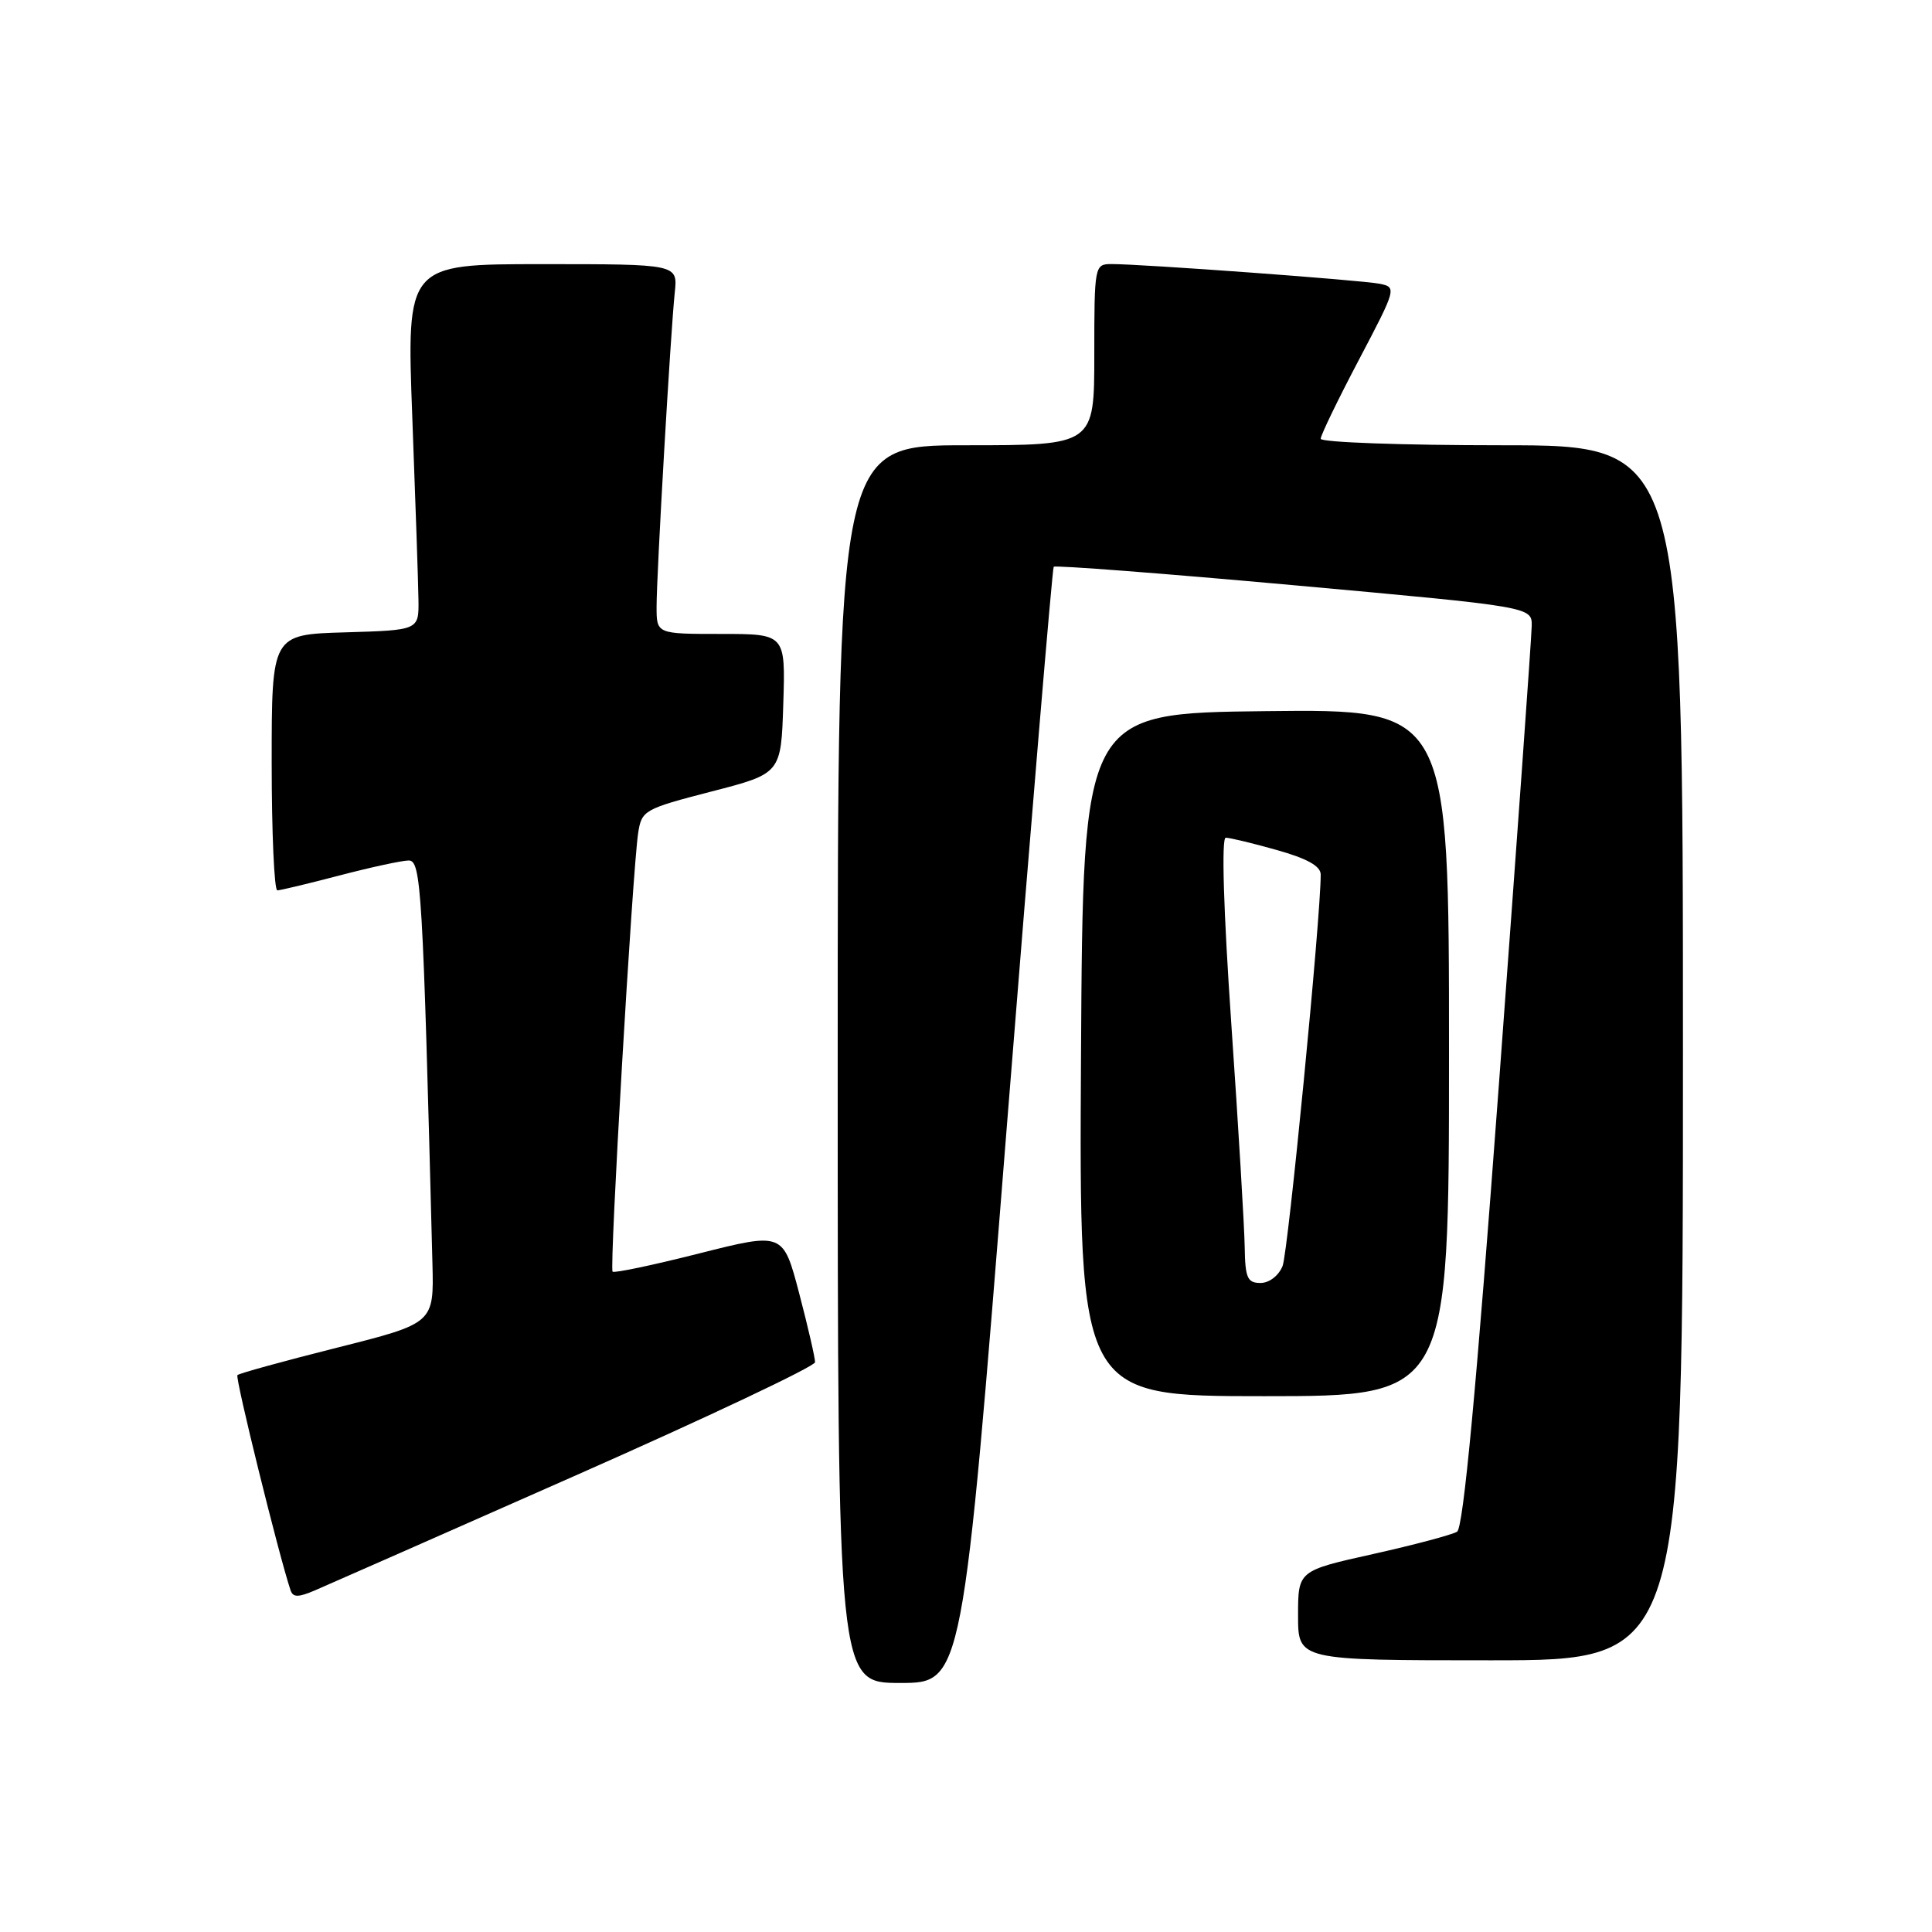 <?xml version="1.0" encoding="UTF-8" standalone="no"?>
<!DOCTYPE svg PUBLIC "-//W3C//DTD SVG 1.1//EN" "http://www.w3.org/Graphics/SVG/1.1/DTD/svg11.dtd" >
<svg xmlns="http://www.w3.org/2000/svg" xmlns:xlink="http://www.w3.org/1999/xlink" version="1.1" viewBox="0 0 256 256">
 <g >
 <path fill="currentColor"
d=" M 133.41 149.25 C 136.64 108.69 139.44 75.32 139.62 75.10 C 139.81 74.88 154.15 75.98 171.48 77.55 C 203.00 80.41 203.00 80.41 202.96 82.95 C 202.94 84.35 200.98 111.76 198.60 143.86 C 195.62 184.10 193.90 202.44 193.07 202.96 C 192.41 203.36 187.40 204.70 181.93 205.92 C 172.00 208.13 172.00 208.13 172.00 214.07 C 172.00 220.00 172.00 220.00 197.50 220.00 C 223.00 220.00 223.00 220.00 223.00 139.50 C 223.00 59.00 223.00 59.00 199.00 59.00 C 185.80 59.00 175.00 58.61 175.00 58.14 C 175.00 57.67 177.28 52.96 180.06 47.68 C 185.04 38.21 185.08 38.06 182.81 37.60 C 180.43 37.12 151.25 34.98 147.25 34.99 C 145.04 35.00 145.00 35.22 145.00 47.00 C 145.00 59.00 145.00 59.00 128.00 59.00 C 111.00 59.00 111.00 59.00 111.00 141.00 C 111.00 223.00 111.00 223.00 119.27 223.00 C 127.55 223.00 127.55 223.00 133.41 149.25 Z  M 76.29 195.50 C 93.72 187.80 107.98 181.05 108.00 180.50 C 108.01 179.95 107.07 175.85 105.90 171.39 C 103.77 163.28 103.77 163.28 92.67 166.08 C 86.56 167.63 81.38 168.72 81.17 168.50 C 80.73 168.06 83.81 115.29 84.56 110.38 C 85.02 107.37 85.35 107.19 94.27 104.88 C 103.50 102.50 103.50 102.50 103.79 93.25 C 104.08 84.00 104.08 84.00 95.54 84.00 C 87.00 84.00 87.00 84.00 87.00 80.40 C 87.00 76.02 88.86 43.98 89.41 38.75 C 89.81 35.00 89.81 35.00 71.84 35.00 C 53.87 35.00 53.87 35.00 54.63 55.25 C 55.05 66.39 55.42 77.30 55.45 79.50 C 55.50 83.50 55.50 83.50 45.75 83.79 C 36.00 84.07 36.00 84.07 36.00 101.04 C 36.00 110.37 36.34 117.99 36.75 117.98 C 37.16 117.97 40.88 117.08 45.00 116.00 C 49.12 114.92 53.24 114.03 54.14 114.02 C 55.81 114.00 56.02 117.56 57.30 167.42 C 57.50 175.34 57.50 175.34 44.68 178.57 C 37.64 180.34 31.68 181.98 31.46 182.21 C 31.13 182.54 36.95 206.10 38.50 210.72 C 38.83 211.68 39.52 211.68 41.76 210.72 C 43.33 210.05 58.87 203.20 76.29 195.50 Z  M 192.00 139.48 C 192.00 93.96 192.00 93.96 167.75 94.23 C 143.50 94.50 143.50 94.50 143.24 139.75 C 142.98 185.00 142.98 185.00 167.49 185.00 C 192.00 185.00 192.00 185.00 192.00 139.48 Z  M 164.93 165.25 C 164.89 162.64 164.10 149.36 163.16 135.75 C 162.12 120.60 161.83 111.00 162.42 111.00 C 162.94 111.00 165.99 111.73 169.18 112.63 C 173.20 113.76 175.00 114.76 175.00 115.88 C 175.02 121.46 170.68 165.91 169.95 167.75 C 169.43 169.04 168.18 170.00 167.02 170.00 C 165.29 170.00 164.99 169.33 164.93 165.25 Z "/>
</g>
</svg>